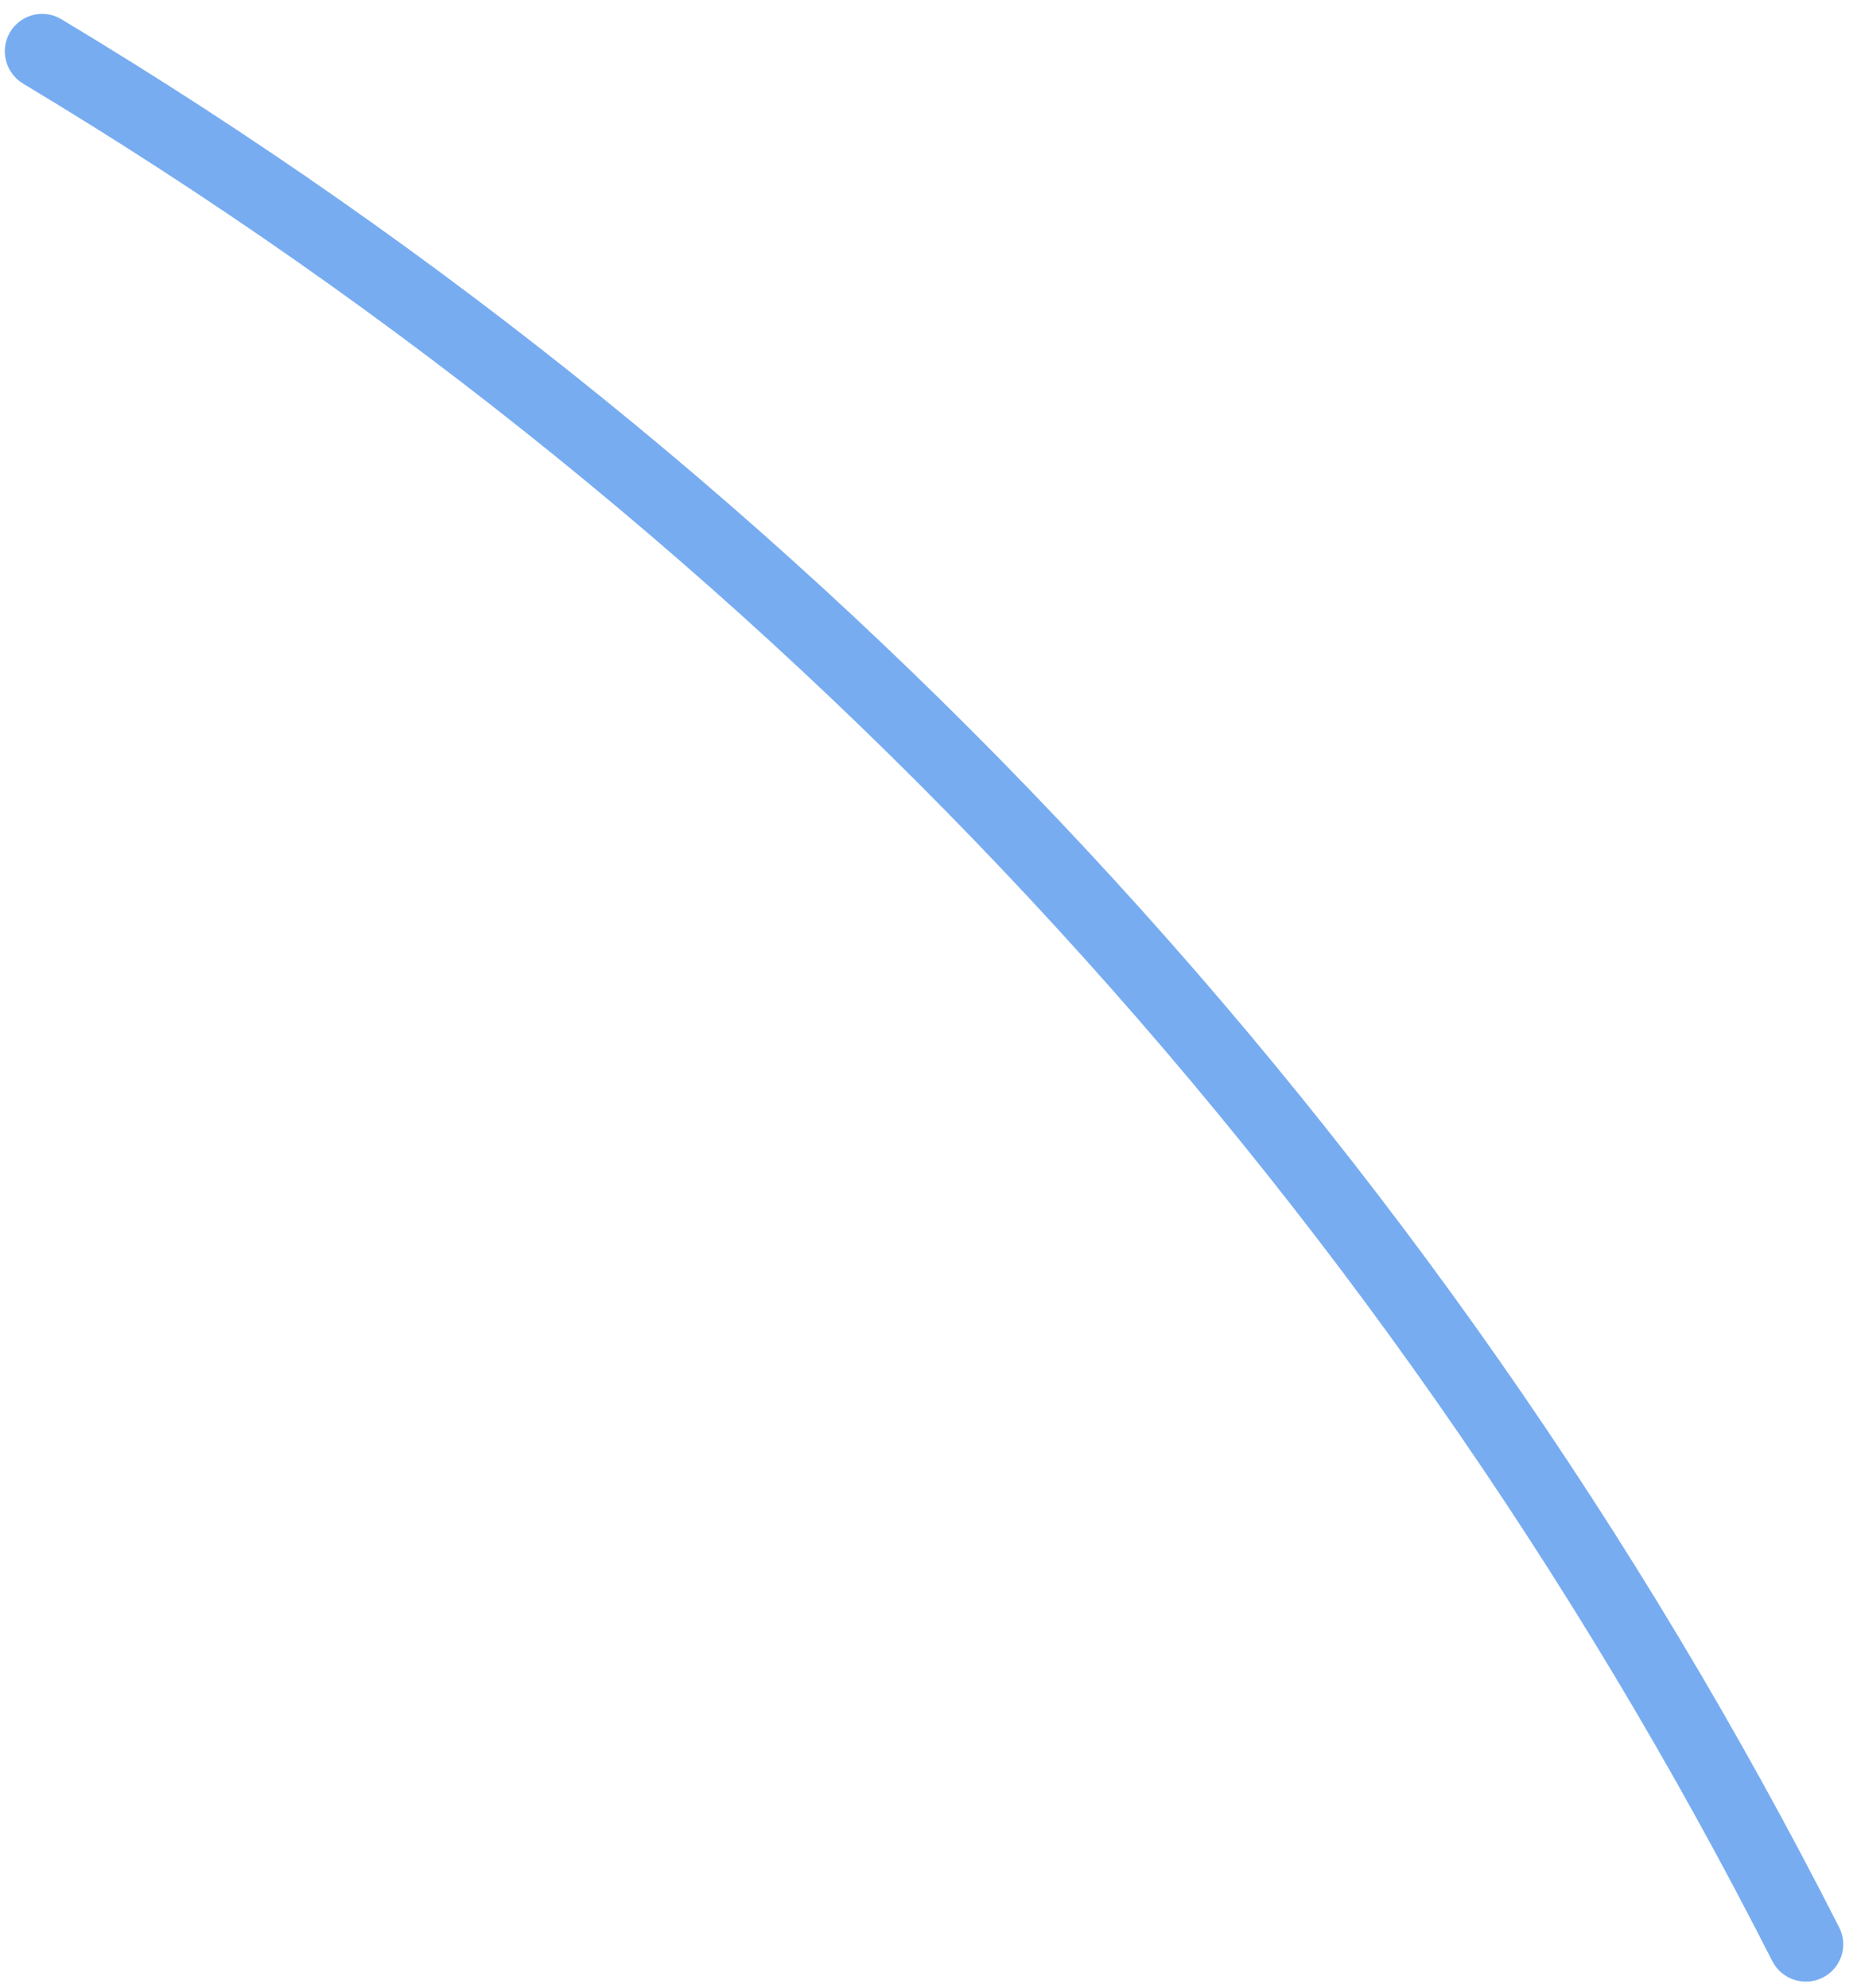 <svg width="128" height="137" viewBox="0 0 128 137" fill="none" xmlns="http://www.w3.org/2000/svg">
<path d="M125.625 136.301C126.901 135.666 127.421 134.115 126.776 132.844C99.103 78.352 56.625 32.765 4.22 1.32C2.997 0.586 1.414 0.996 0.69 2.224C-0.034 3.452 0.376 5.034 1.599 5.768C53.144 36.706 94.927 81.546 122.155 135.145C122.8 136.416 124.349 136.936 125.625 136.301Z" fill="#77ACF1"/>
</svg>
